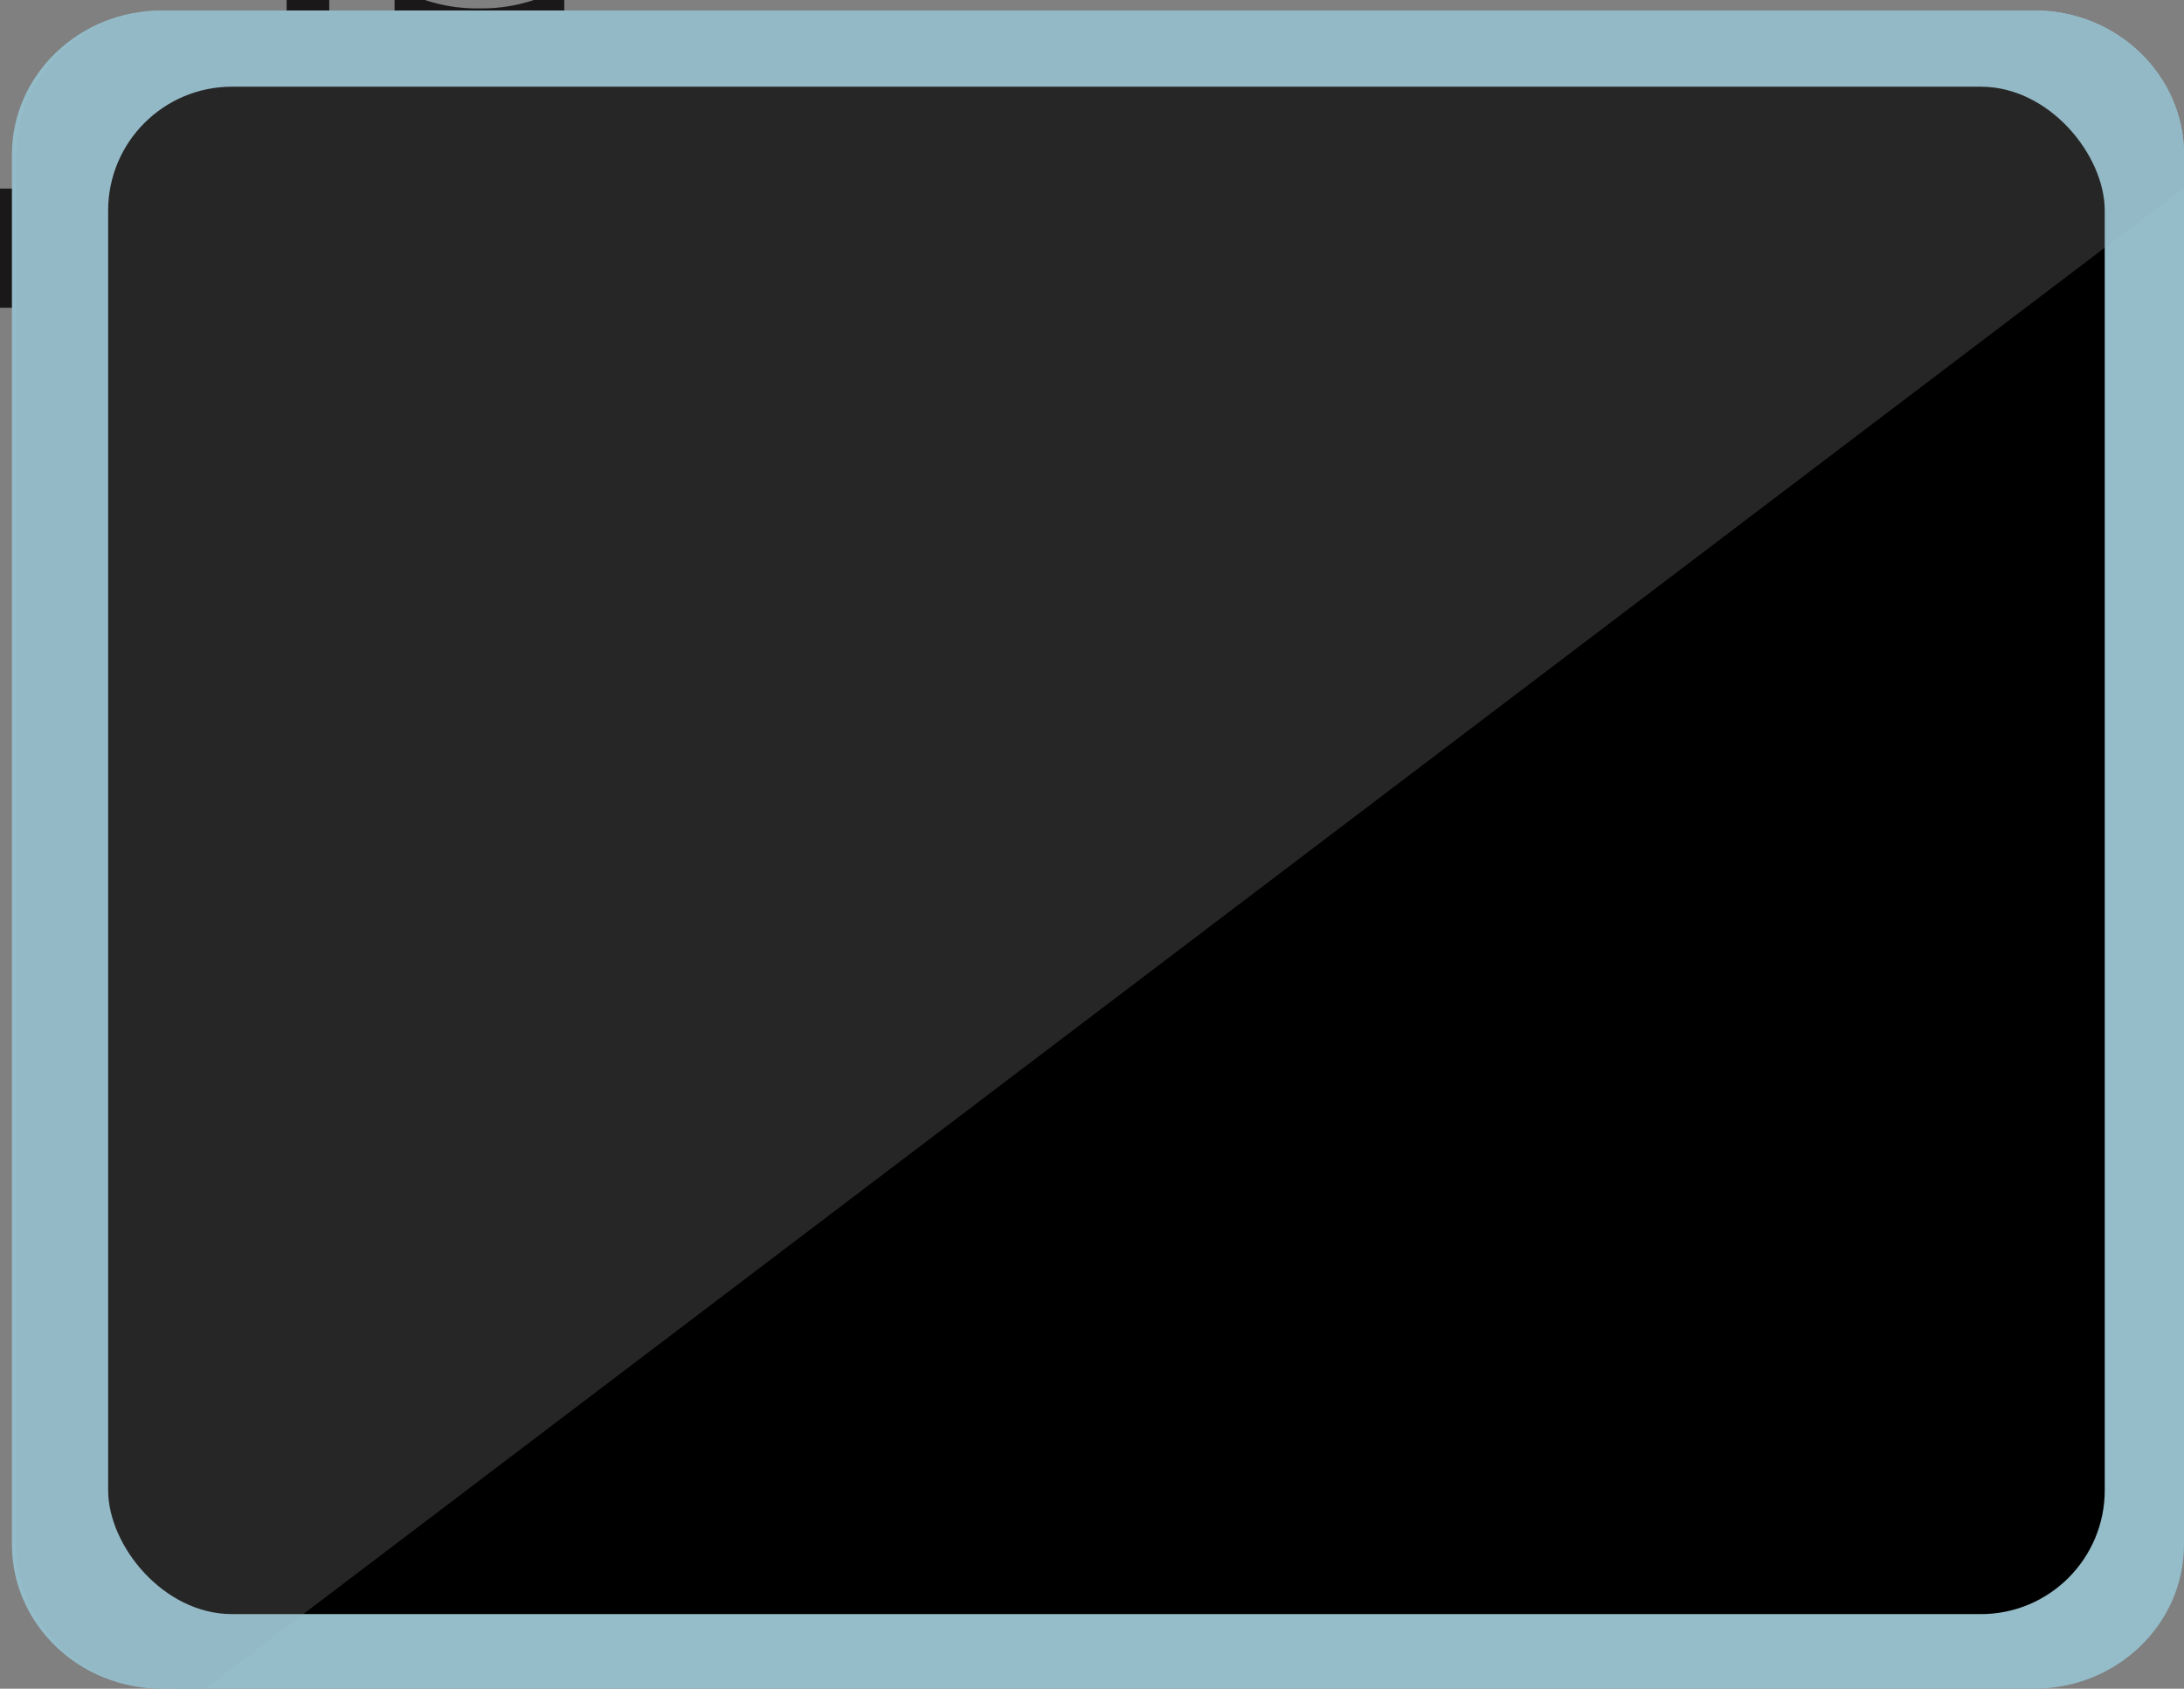 <svg xmlns="http://www.w3.org/2000/svg" width="423.327" height="327.258" viewBox="0 0 423.327 327.258"><rect x="0" y="0" width="423.327" height="327.258" fill="#808080" stroke="none"/><defs><style>.a{fill:#1a1818;}.b{fill:#94bcc9;}.c{fill:#81adbc;}.d{fill:rgba(255,255,255,0.15);}</style></defs><g transform="translate(-881.037 -1184.198)"><path class="a" d="M1.625,16.442A31.8,31.8,0,0,1,0,27v5.888H3.25V0H0V5.888A31.8,31.8,0,0,1,1.625,16.442Z" transform="translate(990.408 1184.198) rotate(90)"/><rect class="a" width="5.031" height="8.26" transform="translate(944.857 1184.198) rotate(90)"/><rect class="a" width="23.096" height="6.312" transform="translate(887.349 1220.745) rotate(90)"/><path class="b" d="M297.31,0c15.389,0,27.91,13.011,27.91,29.008v363c0,15.995-12.521,29.008-27.91,29.008H27.91C12.519,421.016,0,408,0,392.008v-363C0,13.008,12.519,0,27.91,0Z" transform="translate(1304.364 1186.231) rotate(90)"/><path class="c" d="M325.22,391.221c0,15.963-12.521,28.95-27.91,28.95H27.91C12.519,420.171,0,407.184,0,391.221V28.95C0,12.985,12.519,0,27.91,0h6.415l290.9,383.606Z" transform="translate(1304.364 1186.231) rotate(90)"/><rect width="387" height="296" rx="24" transform="translate(902 1201)"/><path class="d" d="M325.22,391.221c0,15.963-12.521,28.95-27.91,28.95H27.91C12.519,420.171,0,407.184,0,391.221V28.95C0,12.985,12.519,0,27.91,0h6.415l290.9,383.606Z" transform="translate(1304.364 1186.231) rotate(90)"/></g></svg>